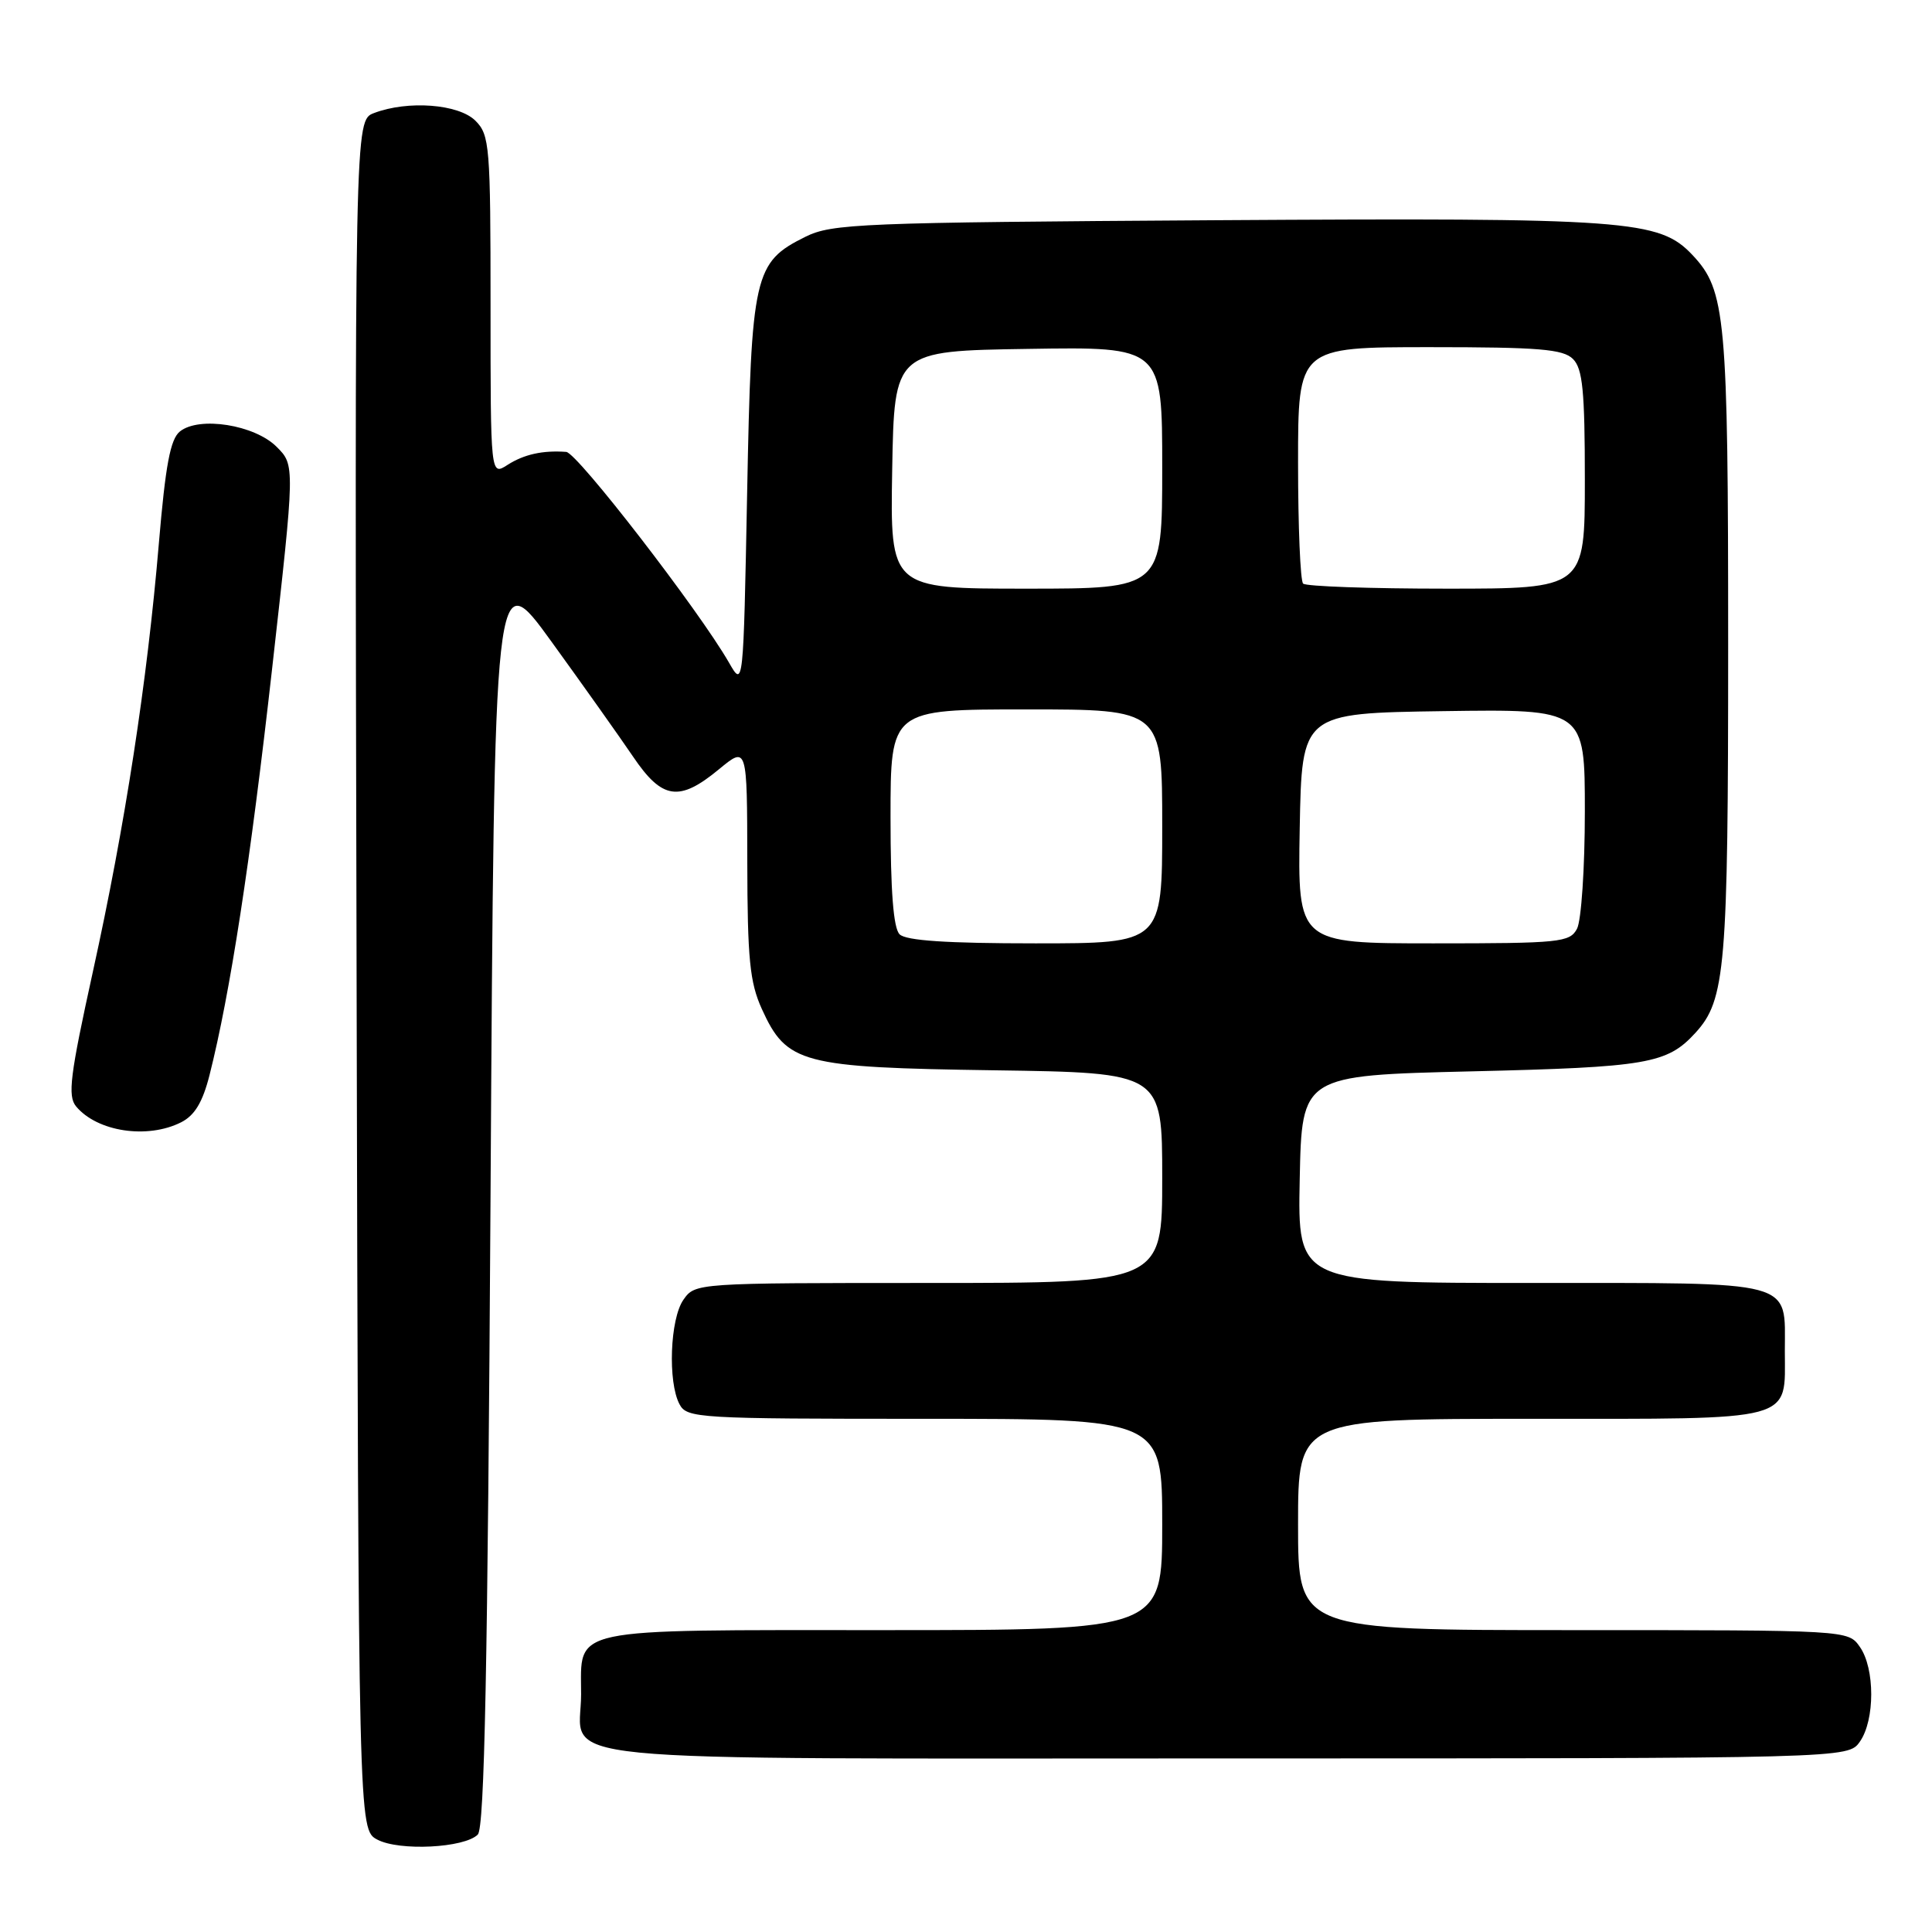 <?xml version="1.0" encoding="UTF-8" standalone="no"?>
<!DOCTYPE svg PUBLIC "-//W3C//DTD SVG 1.1//EN" "http://www.w3.org/Graphics/SVG/1.1/DTD/svg11.dtd" >
<svg xmlns="http://www.w3.org/2000/svg" xmlns:xlink="http://www.w3.org/1999/xlink" version="1.1" viewBox="0 0 256 256">
 <g >
 <path fill="currentColor"
d=" M 63.31 243.09 C 64.20 242.20 64.62 221.06 65.00 158.23 C 65.50 74.55 65.50 74.55 73.08 85.03 C 77.25 90.79 82.11 97.64 83.88 100.25 C 87.74 105.96 89.99 106.29 95.27 101.93 C 99.00 98.85 99.00 98.85 99.02 114.18 C 99.04 127.06 99.35 130.17 100.94 133.68 C 104.24 140.94 106.16 141.45 131.75 141.82 C 154.00 142.14 154.00 142.14 154.00 156.07 C 154.00 170.00 154.00 170.00 123.06 170.00 C 92.21 170.00 92.11 170.01 90.56 172.22 C 88.78 174.76 88.47 183.13 90.04 186.07 C 91.02 187.92 92.45 188.00 122.54 188.00 C 154.00 188.00 154.00 188.00 154.00 202.00 C 154.00 216.00 154.00 216.00 117.07 216.00 C 74.82 216.00 77.00 215.54 77.00 224.50 C 77.00 233.78 69.14 233.00 162.51 233.00 C 244.89 233.00 244.89 233.00 246.44 230.78 C 248.45 227.92 248.45 221.08 246.44 218.22 C 244.89 216.00 244.89 216.00 208.44 216.00 C 172.00 216.00 172.00 216.00 172.00 202.00 C 172.00 188.00 172.00 188.00 202.88 188.00 C 238.30 188.00 236.50 188.48 236.50 179.00 C 236.50 169.52 238.30 170.00 202.85 170.00 C 171.94 170.00 171.94 170.00 172.22 156.25 C 172.50 142.50 172.50 142.50 195.00 141.96 C 218.29 141.41 220.90 140.96 224.65 136.86 C 228.64 132.50 228.99 128.31 228.99 85.50 C 228.99 41.90 228.67 38.47 224.26 33.79 C 219.86 29.13 215.84 28.84 161.00 29.18 C 113.91 29.48 110.24 29.63 106.71 31.38 C 99.91 34.76 99.56 36.28 99.00 65.31 C 98.50 91.13 98.50 91.13 96.60 87.81 C 92.63 80.89 76.49 59.99 75.03 59.88 C 71.92 59.65 69.44 60.20 67.25 61.60 C 65.00 63.05 65.00 63.05 65.00 40.52 C 65.00 19.33 64.88 17.88 63.00 16.00 C 60.78 13.78 54.05 13.27 49.56 14.98 C 46.99 15.95 46.99 15.95 47.25 129.20 C 47.50 242.44 47.50 242.44 50.00 243.76 C 52.91 245.30 61.53 244.87 63.31 243.09 Z  M 24.00 148.71 C 25.80 147.80 26.85 146.05 27.76 142.47 C 30.49 131.67 33.17 114.29 36.06 88.57 C 39.09 61.64 39.09 61.64 36.66 59.21 C 33.75 56.29 26.40 55.12 23.84 57.17 C 22.57 58.19 21.93 61.61 21.05 72.00 C 19.50 90.38 16.58 109.35 12.31 128.74 C 9.28 142.53 8.94 145.22 10.08 146.60 C 12.87 149.96 19.52 150.97 24.00 148.71 Z  M 119.20 123.80 C 118.38 122.98 118.00 118.09 118.00 108.30 C 118.00 94.00 118.00 94.00 136.00 94.00 C 154.00 94.00 154.00 94.00 154.00 109.50 C 154.00 125.00 154.00 125.00 137.20 125.00 C 125.47 125.00 120.04 124.64 119.20 123.80 Z  M 172.22 109.75 C 172.50 94.50 172.50 94.50 191.25 94.23 C 210.00 93.96 210.00 93.96 210.00 107.54 C 210.00 115.02 209.53 122.00 208.96 123.07 C 208.00 124.87 206.70 125.00 189.94 125.00 C 171.95 125.00 171.95 125.00 172.22 109.75 Z  M 118.22 62.25 C 118.50 46.50 118.50 46.50 136.25 46.23 C 154.00 45.95 154.00 45.95 154.00 61.98 C 154.00 78.00 154.00 78.00 135.97 78.00 C 117.95 78.00 117.95 78.00 118.22 62.25 Z  M 172.67 77.33 C 172.30 76.97 172.00 69.77 172.00 61.33 C 172.00 46.00 172.00 46.00 189.43 46.00 C 203.94 46.00 207.12 46.26 208.43 47.57 C 209.71 48.85 210.00 51.79 210.00 63.57 C 210.00 78.00 210.00 78.00 191.67 78.00 C 181.58 78.00 173.03 77.70 172.67 77.33 Z "/>
</g>
</svg>